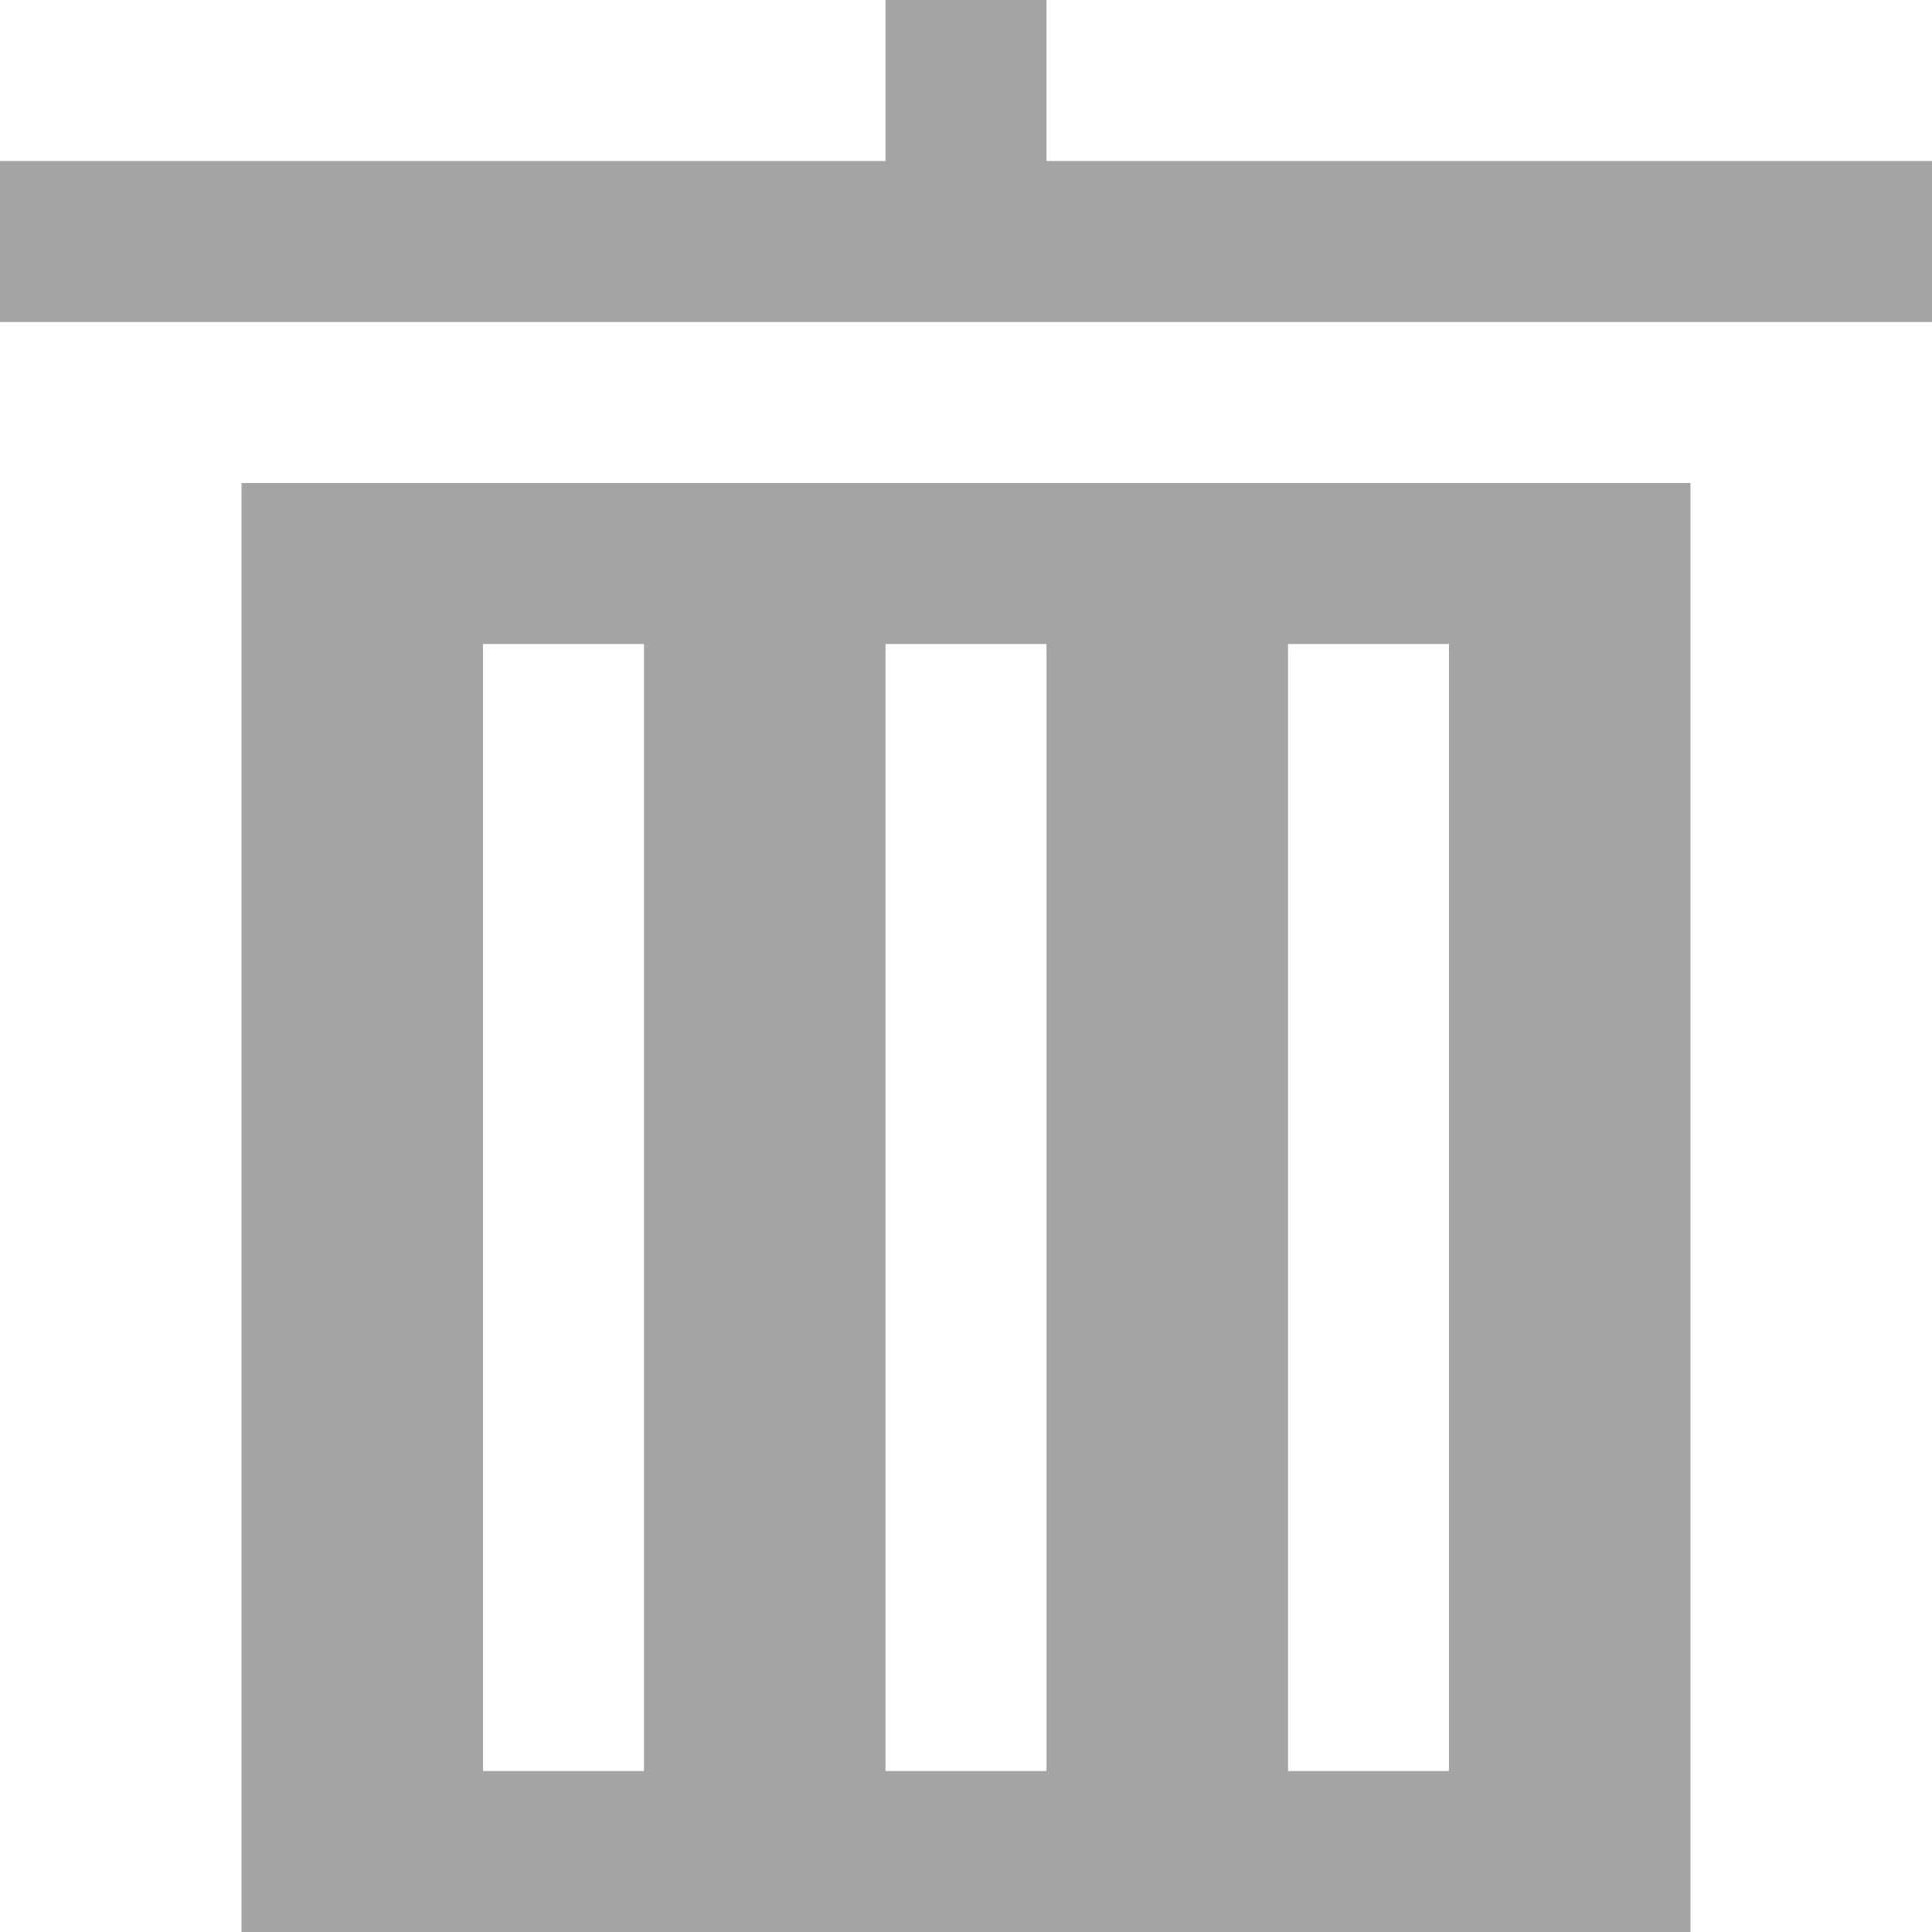 <svg xmlns="http://www.w3.org/2000/svg" xmlns:xlink="http://www.w3.org/1999/xlink" width="24" height="24" viewBox="0 0 24 24">
  <defs>
    <clipPath id="clip-ico_clear">
      <rect width="24" height="24"/>
    </clipPath>
  </defs>
  <g id="ico_clear" clip-path="url(#clip-ico_clear)">
    <path id="ico-clear" d="M28-2942v-18H46v18Zm13-2h2v-14H41Zm-5,0h2v-14H36Zm-5,0h2v-14H31Zm7-18H25v-2H36v-2h2v2H49v2Z" transform="translate(-25 2966)" fill="#a4a4a4"/>
  </g>
</svg>
